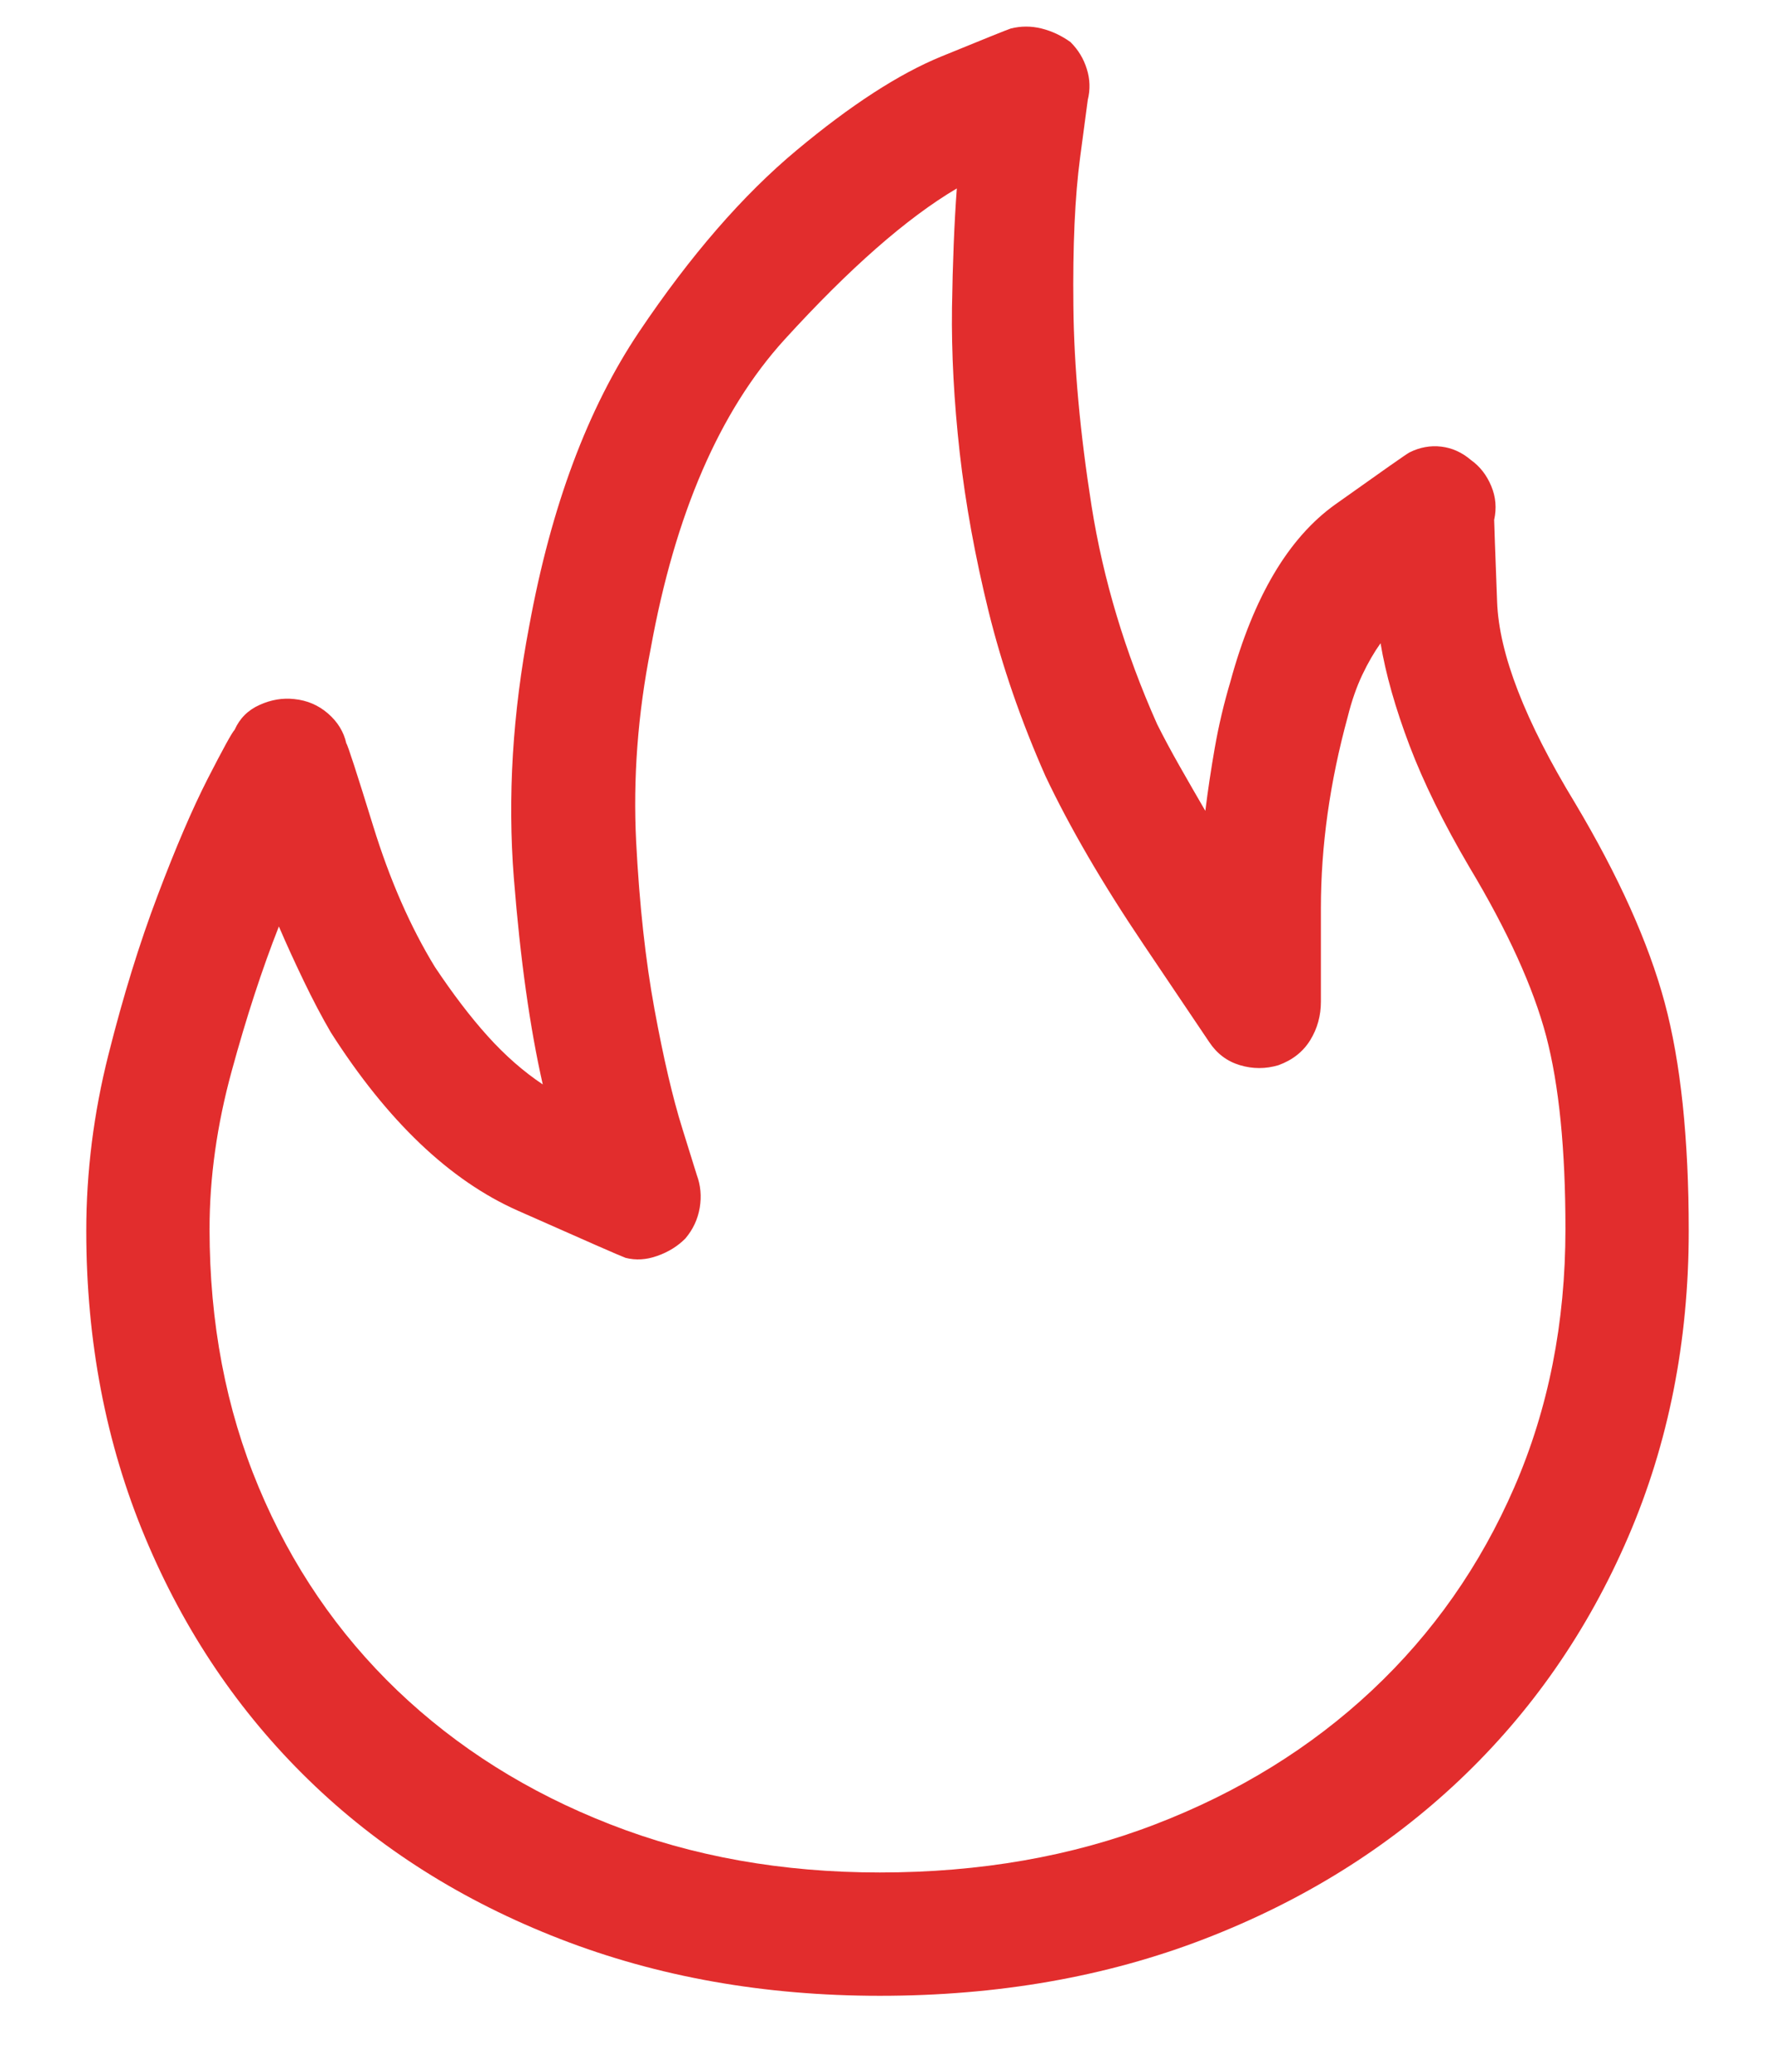 <?xml version="1.0" encoding="UTF-8"?>
<svg width="18px" height="21px" viewBox="0 0 18 21" version="1.1" xmlns="http://www.w3.org/2000/svg" xmlns:xlink="http://www.w3.org/1999/xlink">
    <!-- Generator: Sketch 56.3 (81716) - https://sketch.com -->
    <title></title>
    <desc>Created with Sketch.</desc>
    <g id="Page-1" stroke="none" stroke-width="1" fill="none" fill-rule="evenodd">
        <g id="4.1_profile_progress_subscribers0" transform="translate(-47, -243)" fill="#E22D2D" fill-rule="nonzero">
            <path d="M55.922,263.23 C54.75,263.23 53.669,263.038 52.68,262.654 C51.69,262.27 50.84,261.733 50.131,261.043 C49.421,260.353 48.868,259.533 48.471,258.582 C48.074,257.632 47.875,256.596 47.875,255.477 C47.875,254.878 47.95,254.282 48.1,253.689 C48.249,253.097 48.415,252.56 48.598,252.078 C48.78,251.596 48.949,251.202 49.105,250.896 C49.262,250.59 49.353,250.424 49.379,250.398 C49.431,250.281 49.516,250.197 49.633,250.145 C49.75,250.092 49.867,250.073 49.984,250.086 C50.115,250.099 50.229,250.148 50.326,250.232 C50.424,250.317 50.486,250.418 50.512,250.535 C50.525,250.548 50.616,250.828 50.785,251.375 C50.954,251.922 51.163,252.397 51.41,252.801 C51.592,253.074 51.771,253.309 51.947,253.504 C52.123,253.699 52.309,253.862 52.504,253.992 C52.374,253.419 52.276,252.723 52.211,251.902 C52.146,251.082 52.198,250.229 52.367,249.344 C52.589,248.133 52.96,247.14 53.48,246.365 C54.001,245.59 54.535,244.975 55.082,244.52 C55.629,244.064 56.117,243.748 56.547,243.572 C56.977,243.396 57.211,243.302 57.25,243.289 C57.354,243.263 57.458,243.263 57.562,243.289 C57.667,243.315 57.764,243.361 57.855,243.426 C57.934,243.504 57.989,243.595 58.021,243.699 C58.054,243.803 58.057,243.908 58.031,244.012 L57.953,244.598 C57.901,244.988 57.878,245.49 57.885,246.102 C57.891,246.714 57.953,247.391 58.07,248.133 C58.188,248.875 58.409,249.611 58.734,250.34 C58.799,250.47 58.874,250.61 58.959,250.76 C59.044,250.91 59.132,251.062 59.223,251.219 C59.249,251.01 59.281,250.796 59.32,250.574 C59.359,250.353 59.411,250.132 59.477,249.91 C59.711,249.051 60.066,248.452 60.541,248.113 C61.016,247.775 61.267,247.599 61.293,247.586 C61.397,247.534 61.505,247.514 61.615,247.527 C61.726,247.54 61.827,247.586 61.918,247.664 C62.009,247.729 62.077,247.817 62.123,247.928 C62.169,248.038 62.178,248.152 62.152,248.27 C62.152,248.296 62.162,248.572 62.182,249.1 C62.201,249.627 62.465,250.307 62.973,251.141 C63.415,251.883 63.718,252.557 63.881,253.162 C64.044,253.768 64.125,254.539 64.125,255.477 C64.125,256.596 63.92,257.632 63.51,258.582 C63.1,259.533 62.53,260.353 61.801,261.043 C61.072,261.733 60.209,262.27 59.213,262.654 C58.217,263.038 57.12,263.23 55.922,263.23 Z M49.828,252.391 C49.659,252.82 49.499,253.309 49.35,253.855 C49.2,254.402 49.125,254.936 49.125,255.457 C49.125,256.408 49.291,257.28 49.623,258.074 C49.955,258.868 50.424,259.555 51.029,260.135 C51.635,260.714 52.354,261.167 53.188,261.492 C54.021,261.818 54.932,261.98 55.922,261.98 C56.938,261.98 57.868,261.818 58.715,261.492 C59.561,261.167 60.294,260.714 60.912,260.135 C61.531,259.555 62.012,258.868 62.357,258.074 C62.702,257.28 62.875,256.408 62.875,255.457 C62.875,254.65 62.81,253.999 62.68,253.504 C62.549,253.009 62.289,252.436 61.898,251.785 C61.638,251.342 61.436,250.932 61.293,250.555 C61.15,250.177 61.052,249.832 61,249.52 C60.935,249.611 60.873,249.718 60.814,249.842 C60.756,249.965 60.707,250.105 60.668,250.262 C60.486,250.926 60.395,251.574 60.395,252.205 C60.395,252.837 60.395,253.152 60.395,253.152 C60.395,253.296 60.359,253.426 60.287,253.543 C60.215,253.66 60.108,253.745 59.965,253.797 C59.835,253.836 59.704,253.836 59.574,253.797 C59.444,253.758 59.34,253.68 59.262,253.562 C59.236,253.523 59.014,253.195 58.598,252.576 C58.181,251.958 57.849,251.388 57.602,250.867 C57.354,250.307 57.162,249.751 57.025,249.197 C56.889,248.644 56.791,248.107 56.732,247.586 C56.674,247.065 56.648,246.577 56.654,246.121 C56.661,245.665 56.677,245.262 56.703,244.91 C56.195,245.21 55.613,245.721 54.955,246.443 C54.298,247.166 53.845,248.211 53.598,249.578 C53.467,250.242 53.419,250.893 53.451,251.531 C53.484,252.169 53.546,252.736 53.637,253.23 C53.728,253.725 53.822,254.129 53.92,254.441 C54.018,254.754 54.066,254.91 54.066,254.91 C54.105,255.014 54.115,255.125 54.096,255.242 C54.076,255.359 54.027,255.464 53.949,255.555 C53.871,255.633 53.777,255.691 53.666,255.73 C53.555,255.77 53.448,255.776 53.344,255.75 C53.305,255.737 52.94,255.577 52.25,255.271 C51.56,254.965 50.928,254.363 50.355,253.465 C50.264,253.309 50.173,253.136 50.082,252.947 C49.991,252.758 49.906,252.573 49.828,252.391 Z" id=""></path>
        </g>
    </g>
</svg>
